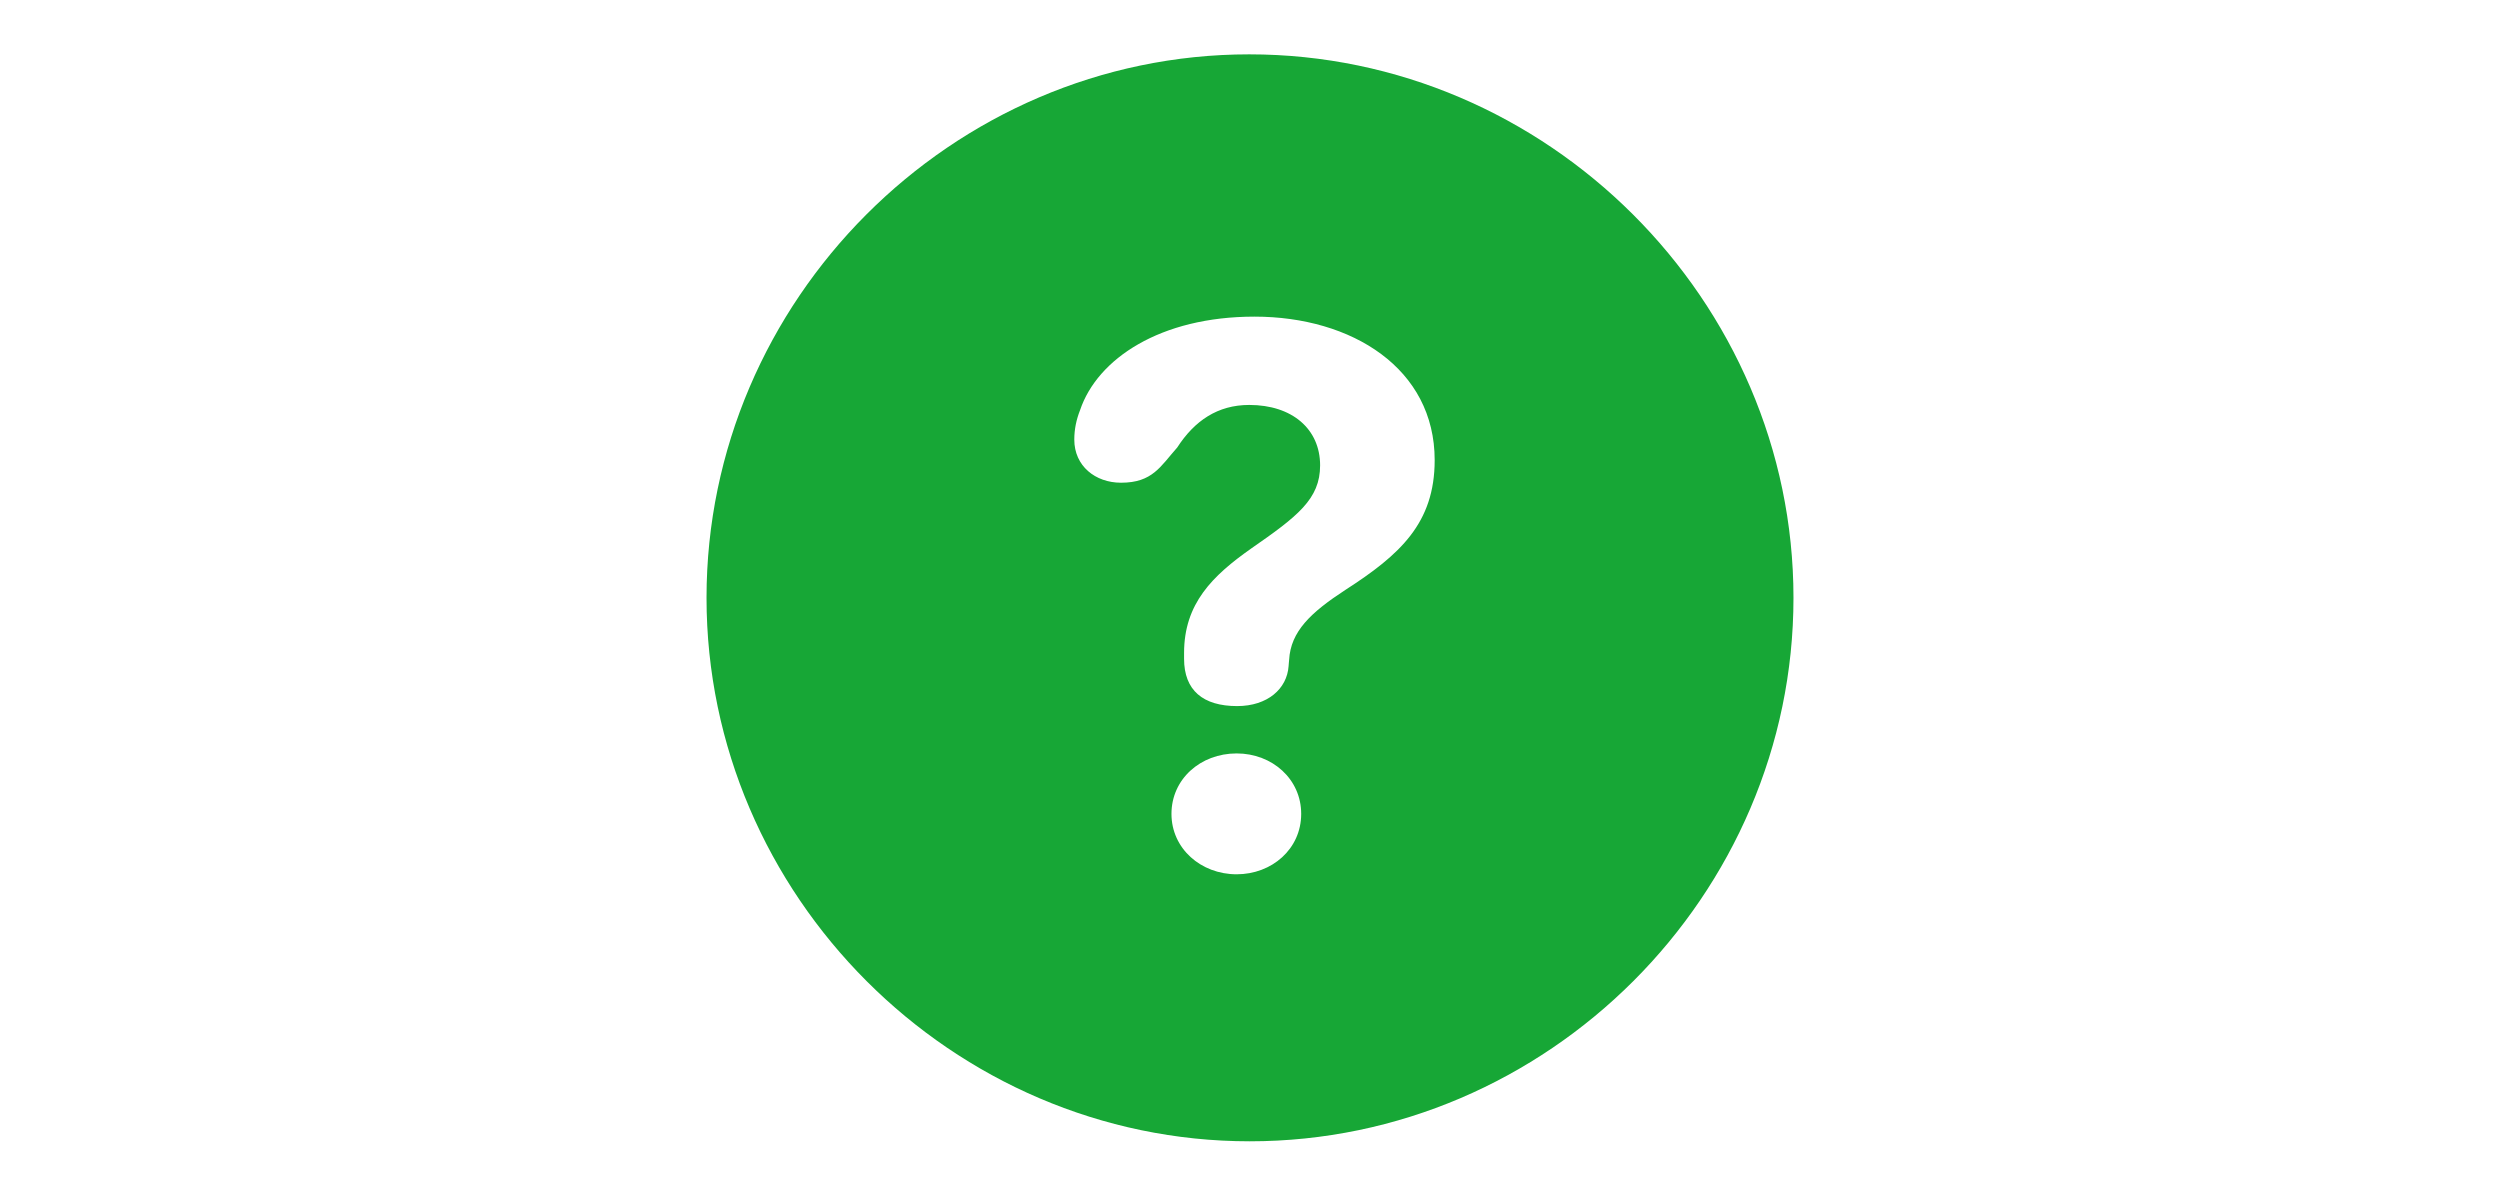 <?xml version="1.0" encoding="UTF-8"?>
<svg width="46px" height="22px" viewBox="0 0 46 22" version="1.1" xmlns="http://www.w3.org/2000/svg" xmlns:xlink="http://www.w3.org/1999/xlink">
    <title>QuestionMark</title>
    <g id="QuestionMark" stroke="none" stroke-width="1" fill="none" fill-rule="evenodd">
        <path d="M22.995,21 C28.476,21 33,16.474 33,11 C33,5.526 28.466,1 22.986,1 C17.514,1 13,5.526 13,11 C13,16.474 17.524,21 22.995,21 Z M22.763,12.992 C22.135,12.992 21.787,12.702 21.787,12.122 L21.787,12.015 C21.787,11.106 22.309,10.594 23.024,10.091 C23.875,9.501 24.29,9.182 24.29,8.563 C24.29,7.896 23.778,7.451 22.986,7.451 C22.406,7.451 21.98,7.741 21.661,8.234 C21.352,8.582 21.207,8.882 20.627,8.882 C20.153,8.882 19.767,8.573 19.767,8.089 C19.767,7.896 19.805,7.721 19.873,7.547 C20.192,6.6 21.352,5.826 23.082,5.826 C24.88,5.826 26.398,6.783 26.398,8.466 C26.398,9.627 25.76,10.207 24.754,10.855 C24.116,11.271 23.749,11.619 23.72,12.141 C23.72,12.17 23.71,12.219 23.71,12.257 C23.681,12.673 23.324,12.992 22.763,12.992 Z M22.754,16.087 C22.096,16.087 21.555,15.613 21.555,14.975 C21.555,14.337 22.087,13.863 22.754,13.863 C23.411,13.863 23.942,14.337 23.942,14.975 C23.942,15.623 23.401,16.087 22.754,16.087 Z" id="􀁝" fill="#17A736" fill-rule="nonzero"></path>
    </g>
</svg>